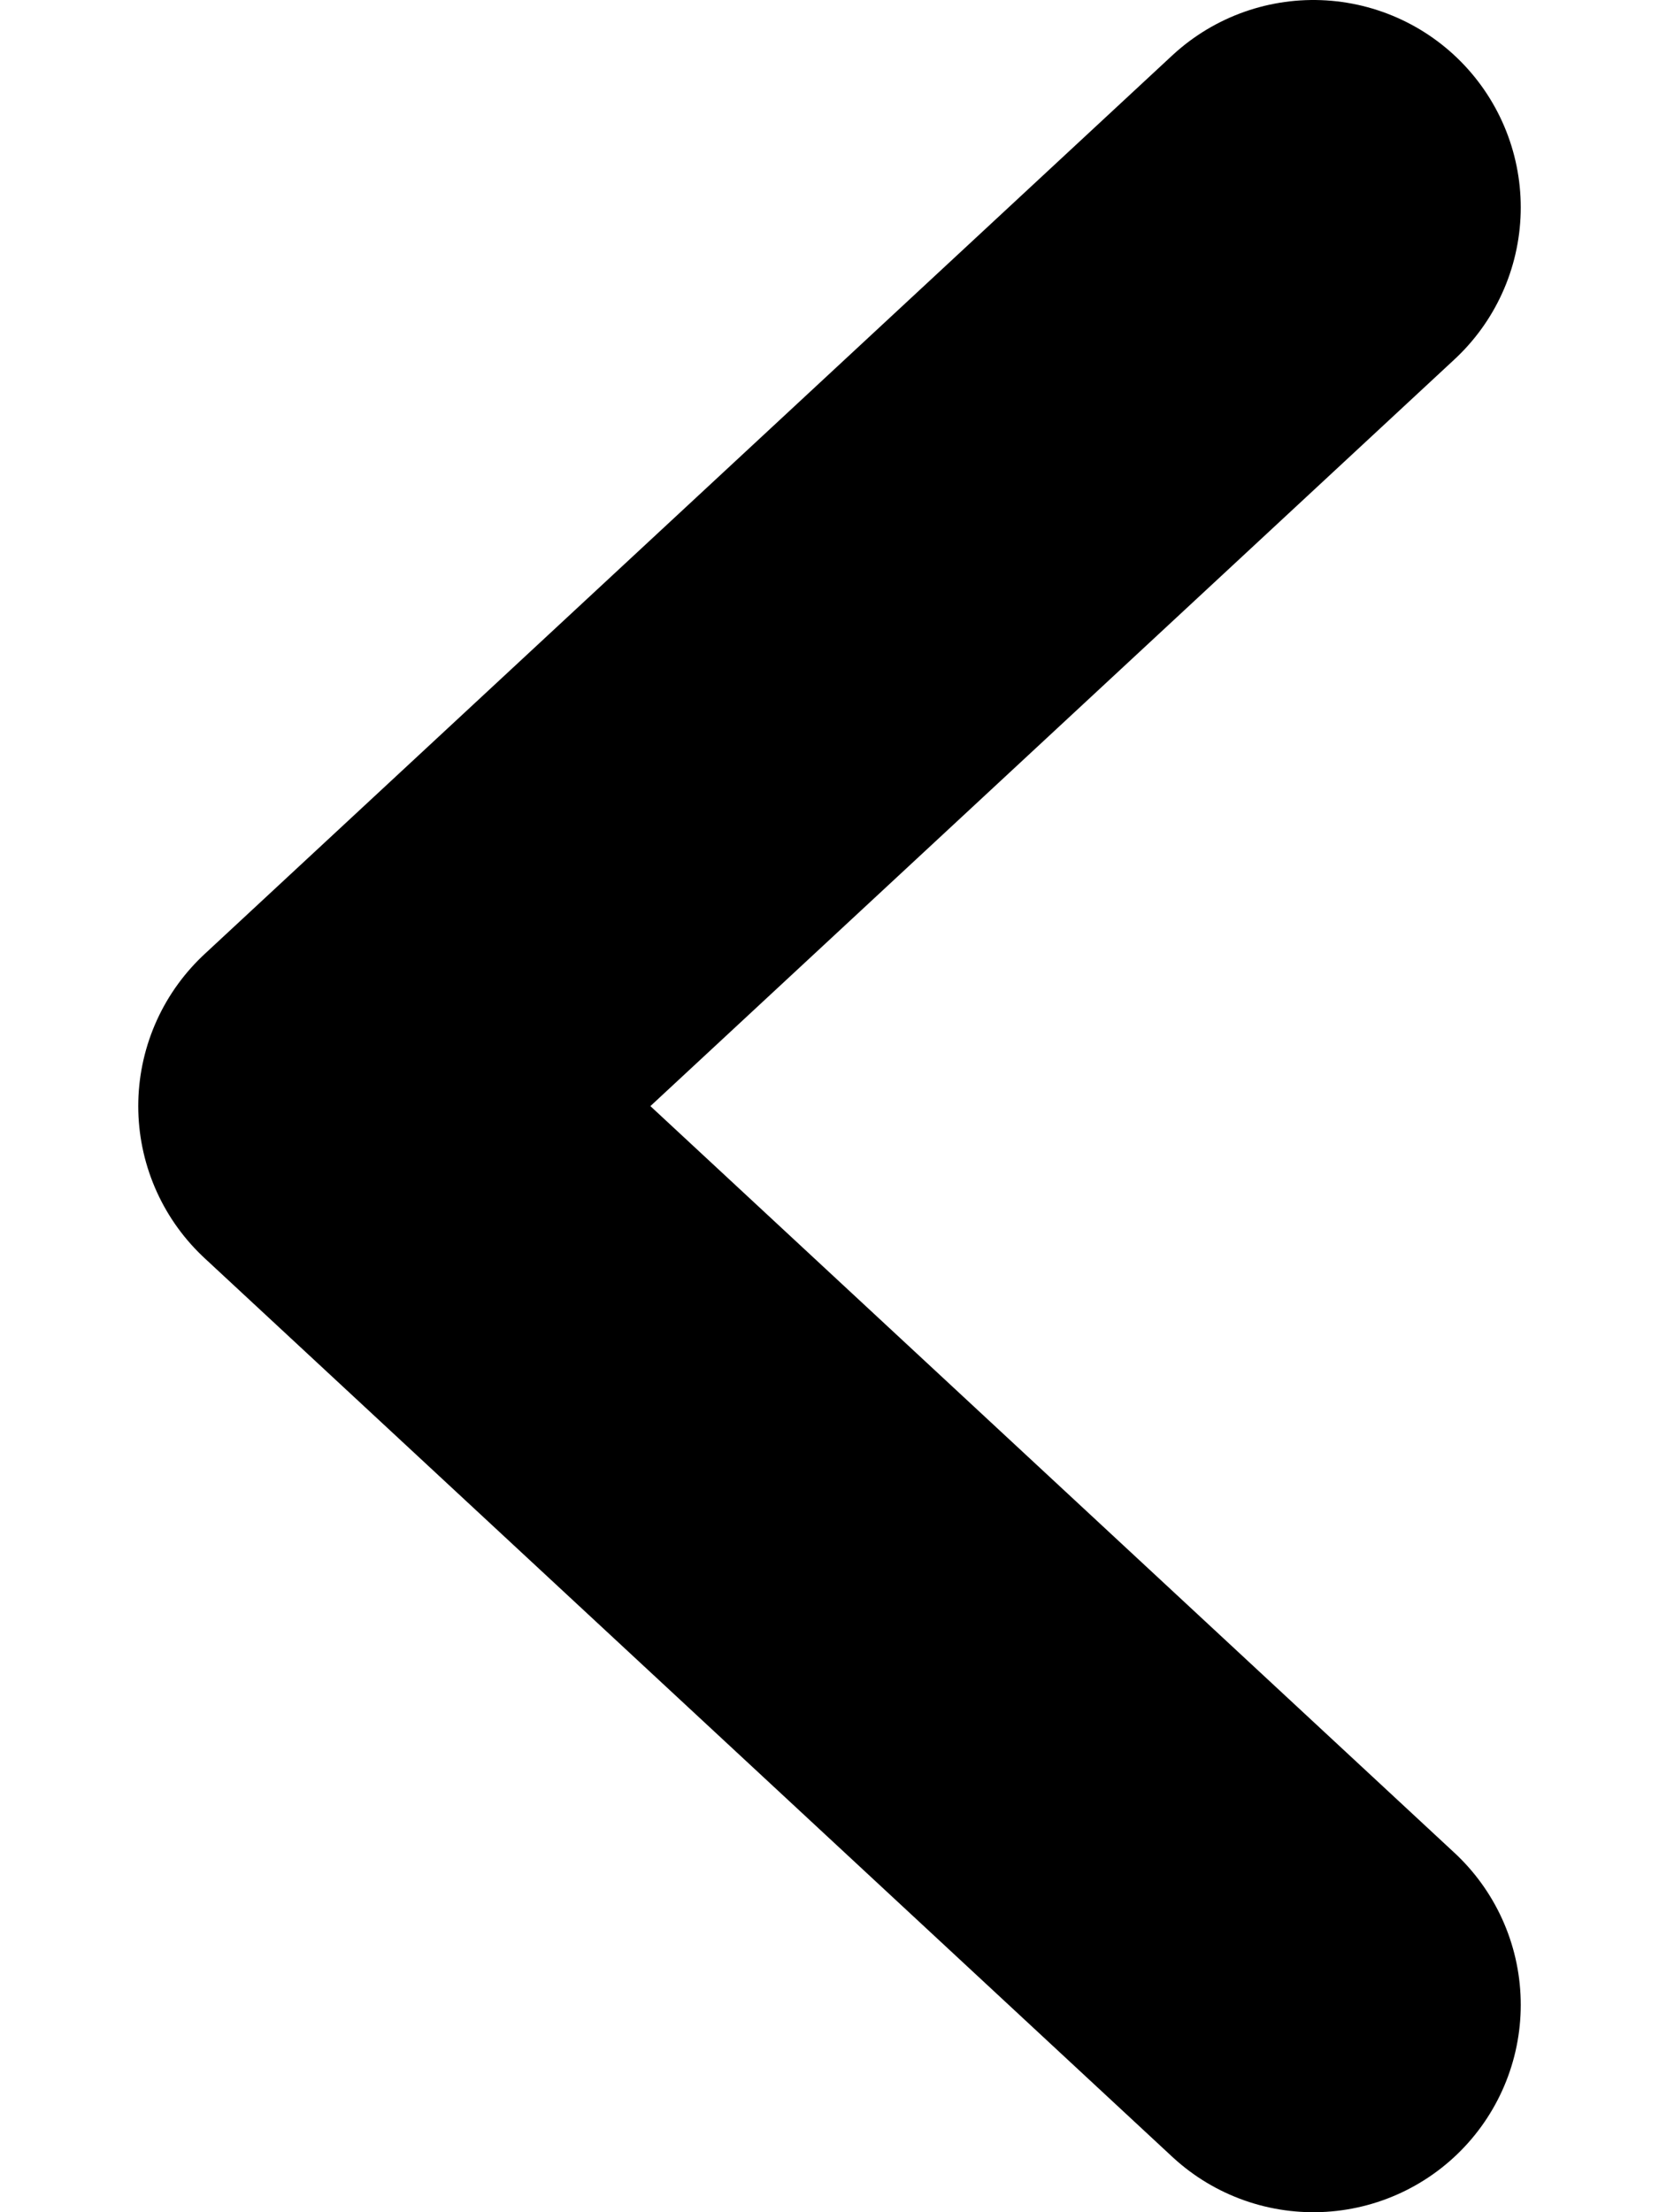<svg width="6" height="8" viewBox="0 0 6 8" fill="none" xmlns="http://www.w3.org/2000/svg">
<path d="M4.75 7.25L1.25 4L4.75 0.75" stroke="currentColor" stroke-width="1.5" stroke-linecap="round" stroke-linejoin="round"/>
</svg>
